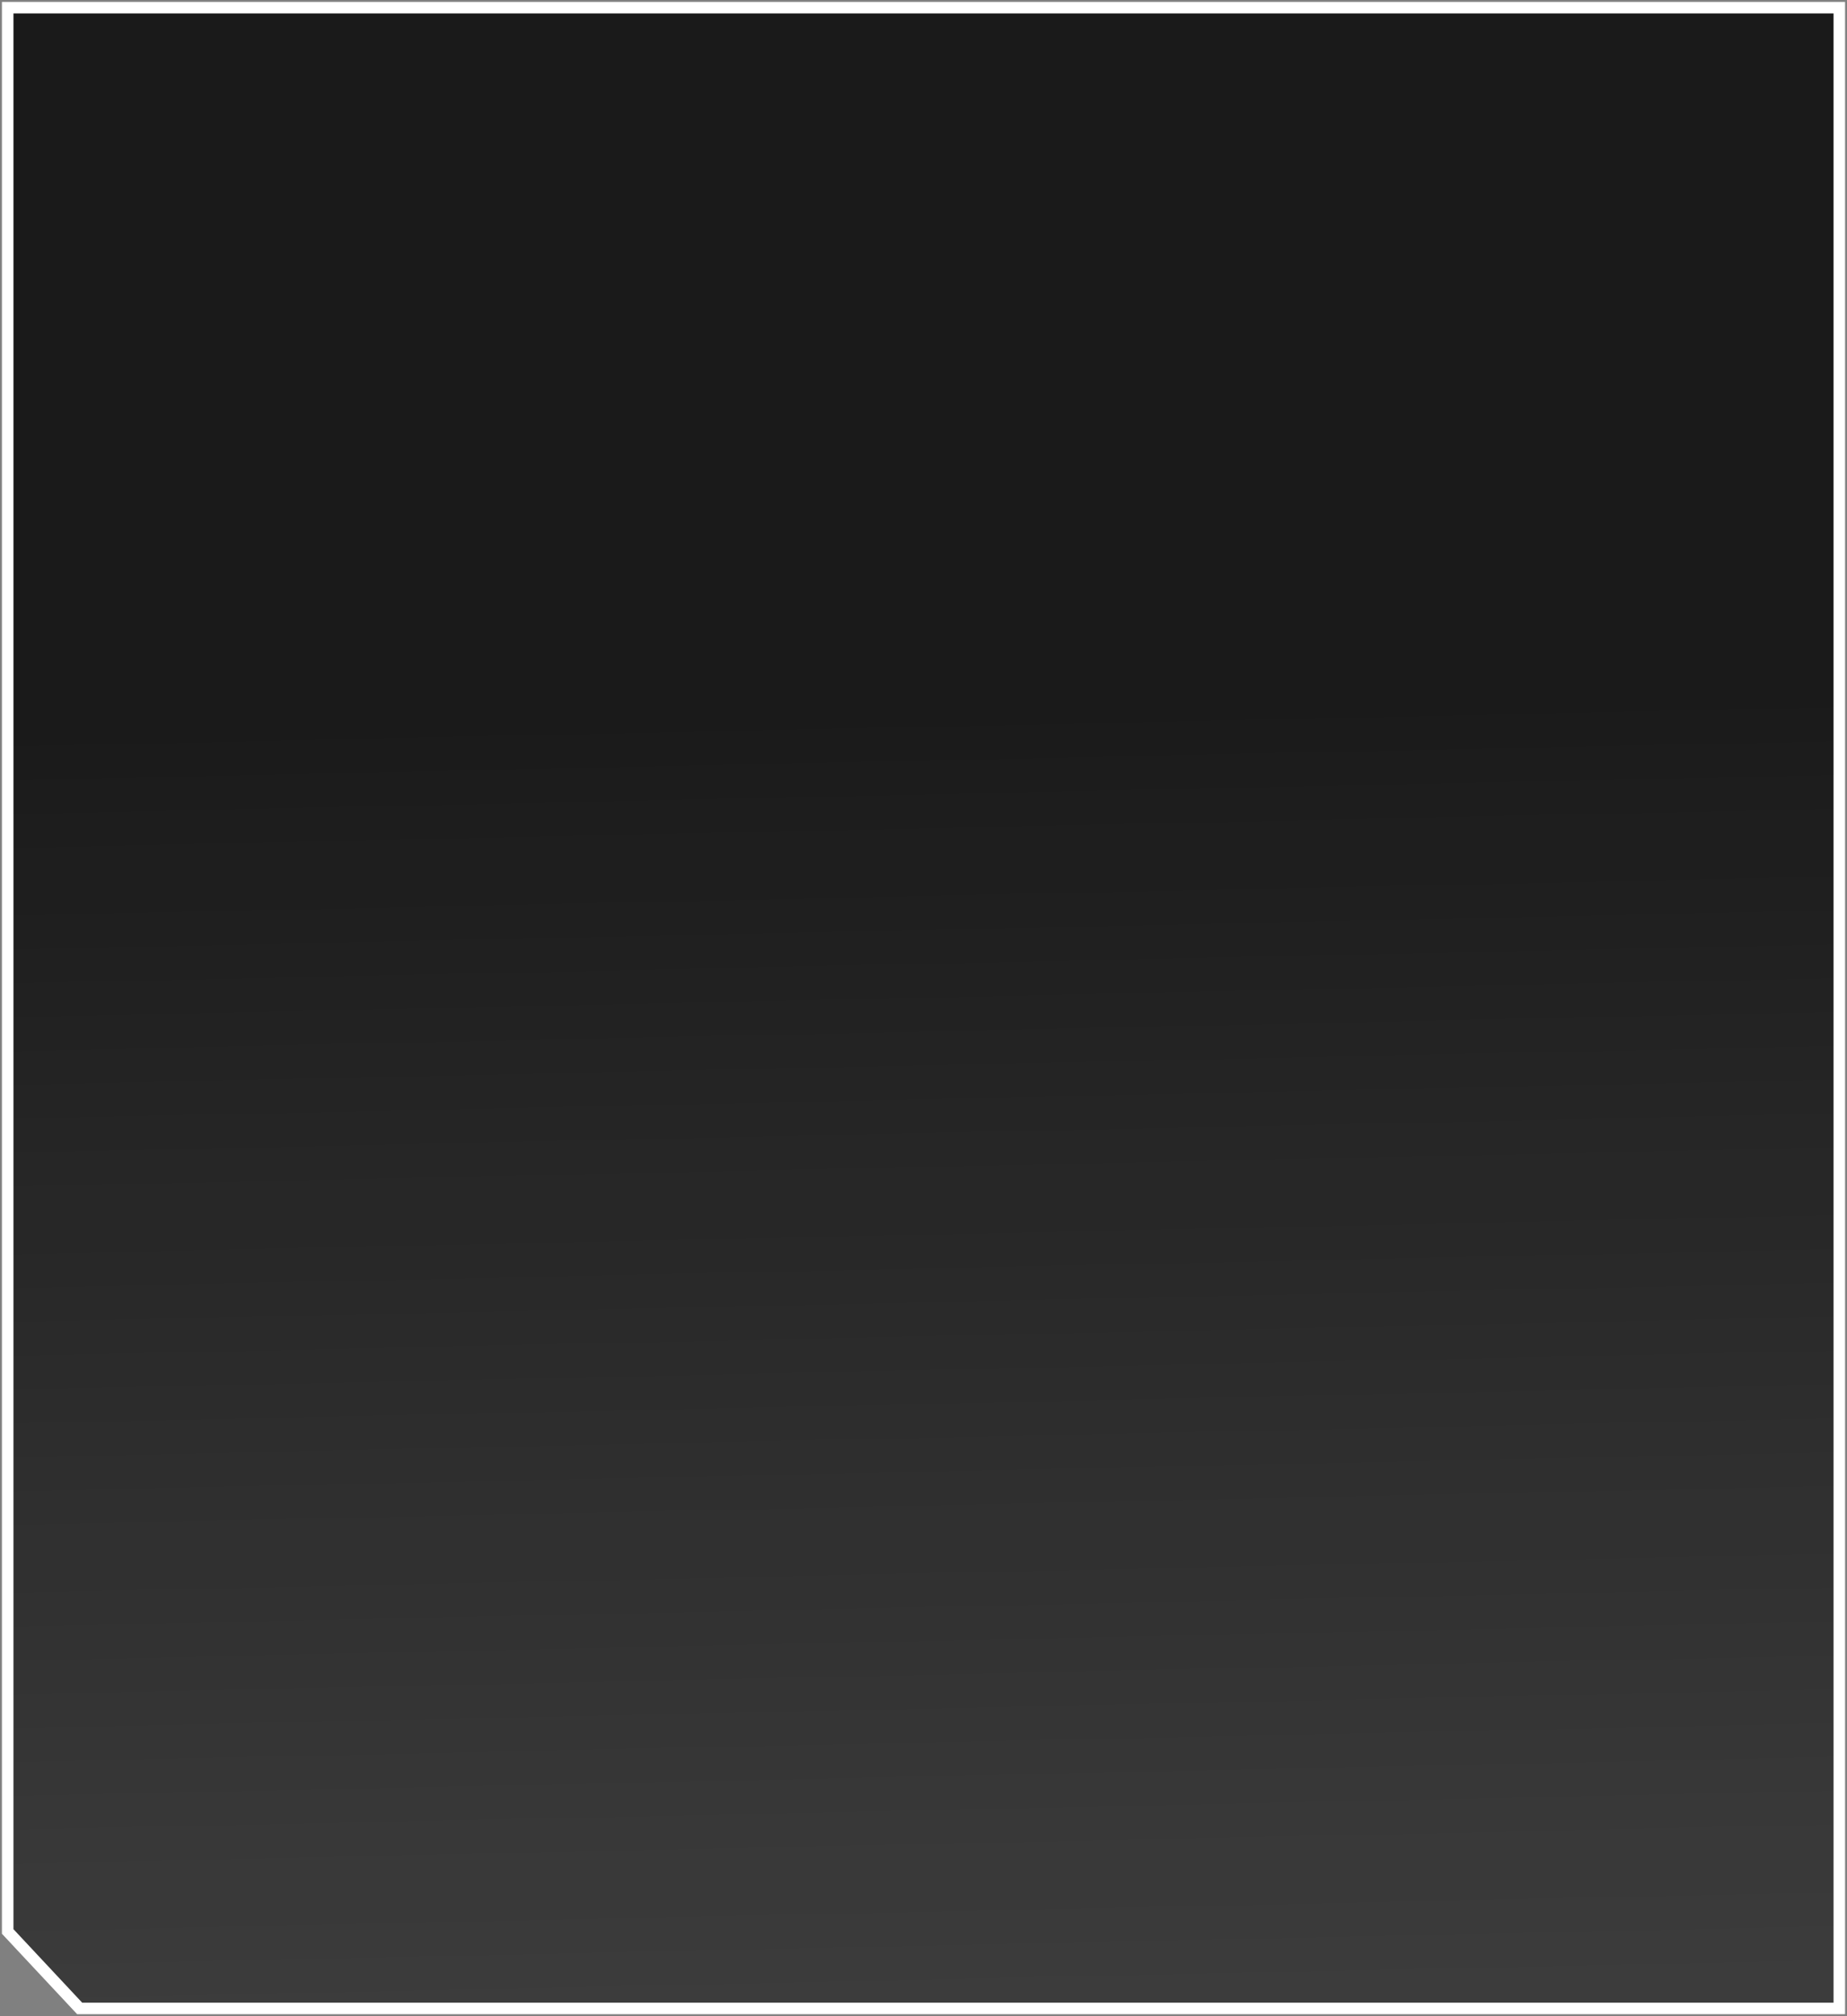 <?xml version="1.0" encoding="UTF-8" standalone="no"?>
<svg xmlns:xlink="http://www.w3.org/1999/xlink" height="262.0px" width="240.0px" xmlns="http://www.w3.org/2000/svg">
  <rect width="100%" height="100%" fill="#808080" stroke="none"/>
  <g transform="matrix(1.0, 0.0, 0.0, 1.0, 1.0, 1.0)">
    <path d="M0.0 0.0 L238.0 0.0 238.0 260.0 9.35 260.0 0.0 250.0 0.0 0.0" fill="#000000" fill-opacity="0.8" fill-rule="evenodd" stroke="none"/>
    <path d="M0.0 0.0 L238.0 0.0 238.0 260.0 9.35 260.0 0.0 250.0 0.0 0.0 Z" fill="none" stroke="#ffffff" stroke-linecap="square" stroke-linejoin="miter" stroke-width="1.5"/>
    <path d="M0.0 0.0 L238.0 0.0 238.0 260.0 9.35 260.0 0.0 250.0 0.0 0.0" fill="url(#gradient0)" fill-rule="evenodd" stroke="none"/>
  </g>
  <defs>
    <linearGradient gradientTransform="matrix(-0.002, -0.102, 0.14, -0.003, 135.0, 174.5)" gradientUnits="userSpaceOnUse" id="gradient0" spreadMethod="pad" x1="-819.2" x2="819.2">
      <stop offset="0.0" stop-color="#ffffff" stop-opacity="0.149"/>
      <stop offset="1.0" stop-color="#ffffff" stop-opacity="0.0"/>
    </linearGradient>
  </defs>
</svg>
